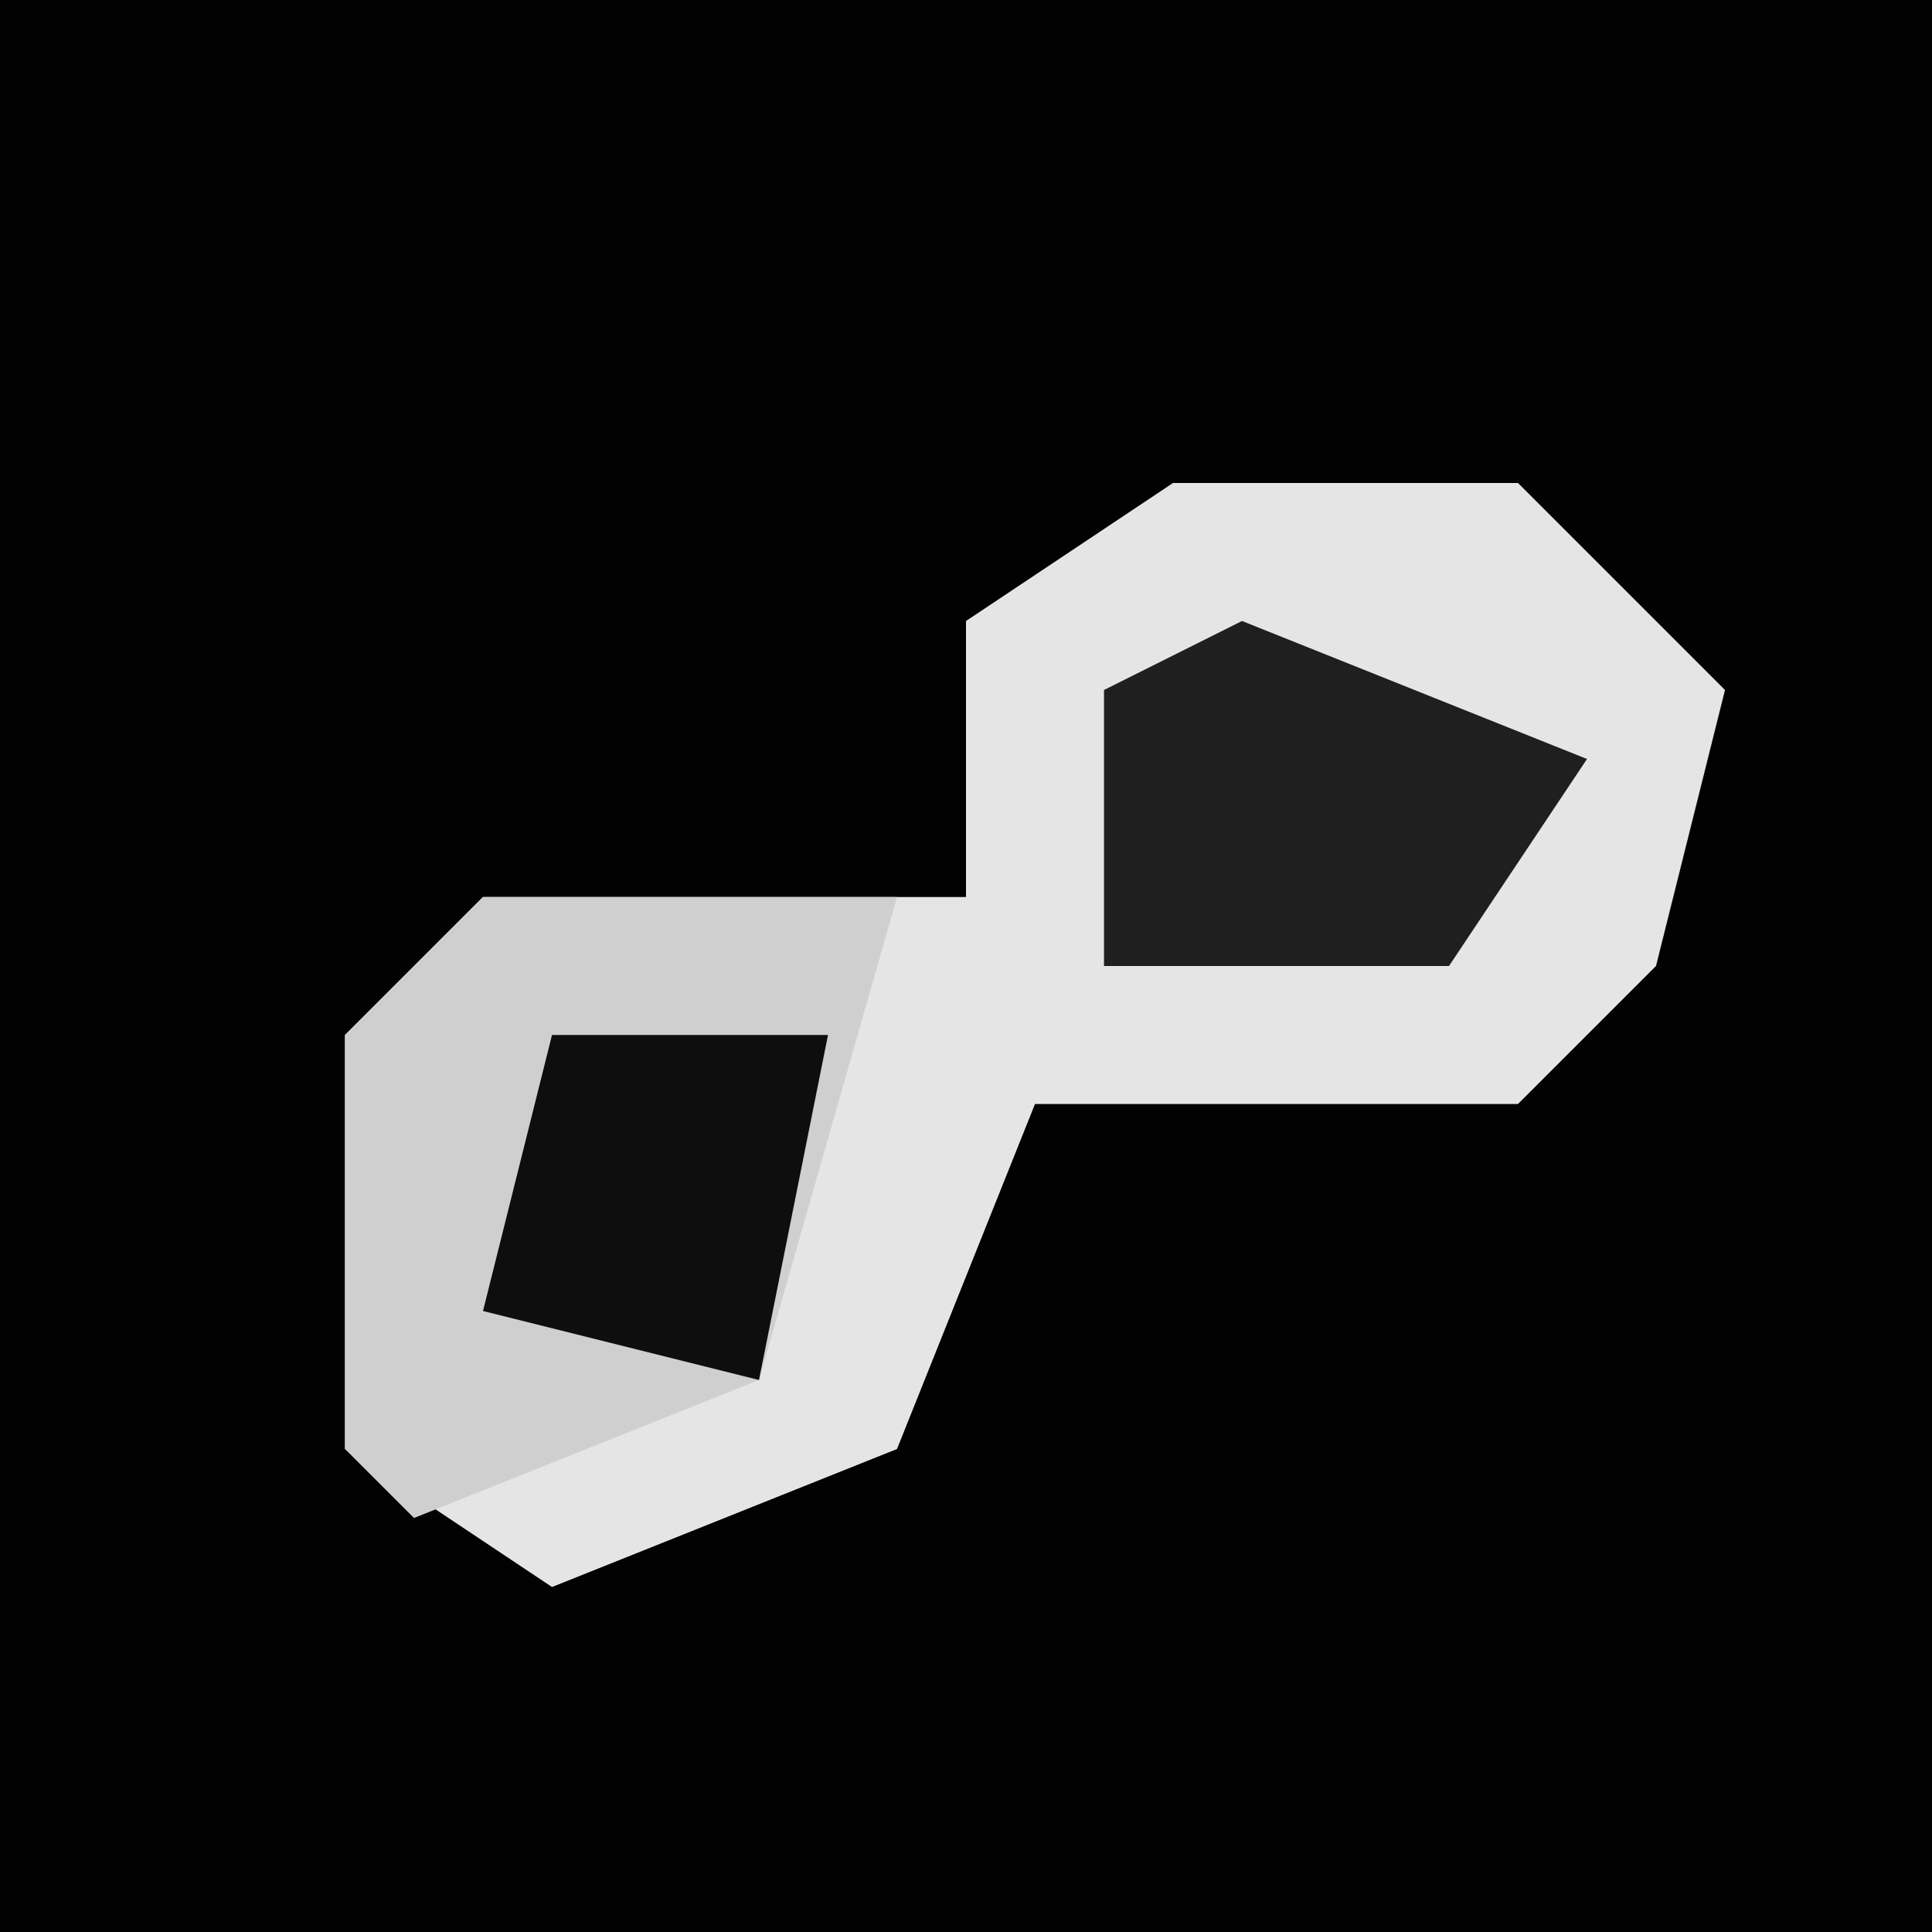 <?xml version="1.0" encoding="UTF-8"?>
<svg version="1.1" xmlns="http://www.w3.org/2000/svg" width="28" height="28">
<path d="M0,0 L28,0 L28,28 L0,28 Z " fill="#020202" transform="translate(0,0)"/>
<path d="M0,0 L5,0 L8,3 L7,7 L5,9 L-2,9 L-4,14 L-9,16 L-12,14 L-12,8 L-10,6 L-3,6 L-3,2 Z " fill="#E5E5E5" transform="translate(17,7)"/>
<path d="M0,0 L6,0 L4,7 L-1,9 L-2,8 L-2,2 Z " fill="#CFCFCF" transform="translate(7,13)"/>
<path d="M0,0 L5,2 L3,5 L-2,5 L-2,1 Z " fill="#1F1F1F" transform="translate(18,9)"/>
<path d="M0,0 L4,0 L3,5 L-1,4 Z " fill="#0E0E0E" transform="translate(8,15)"/>
</svg>
